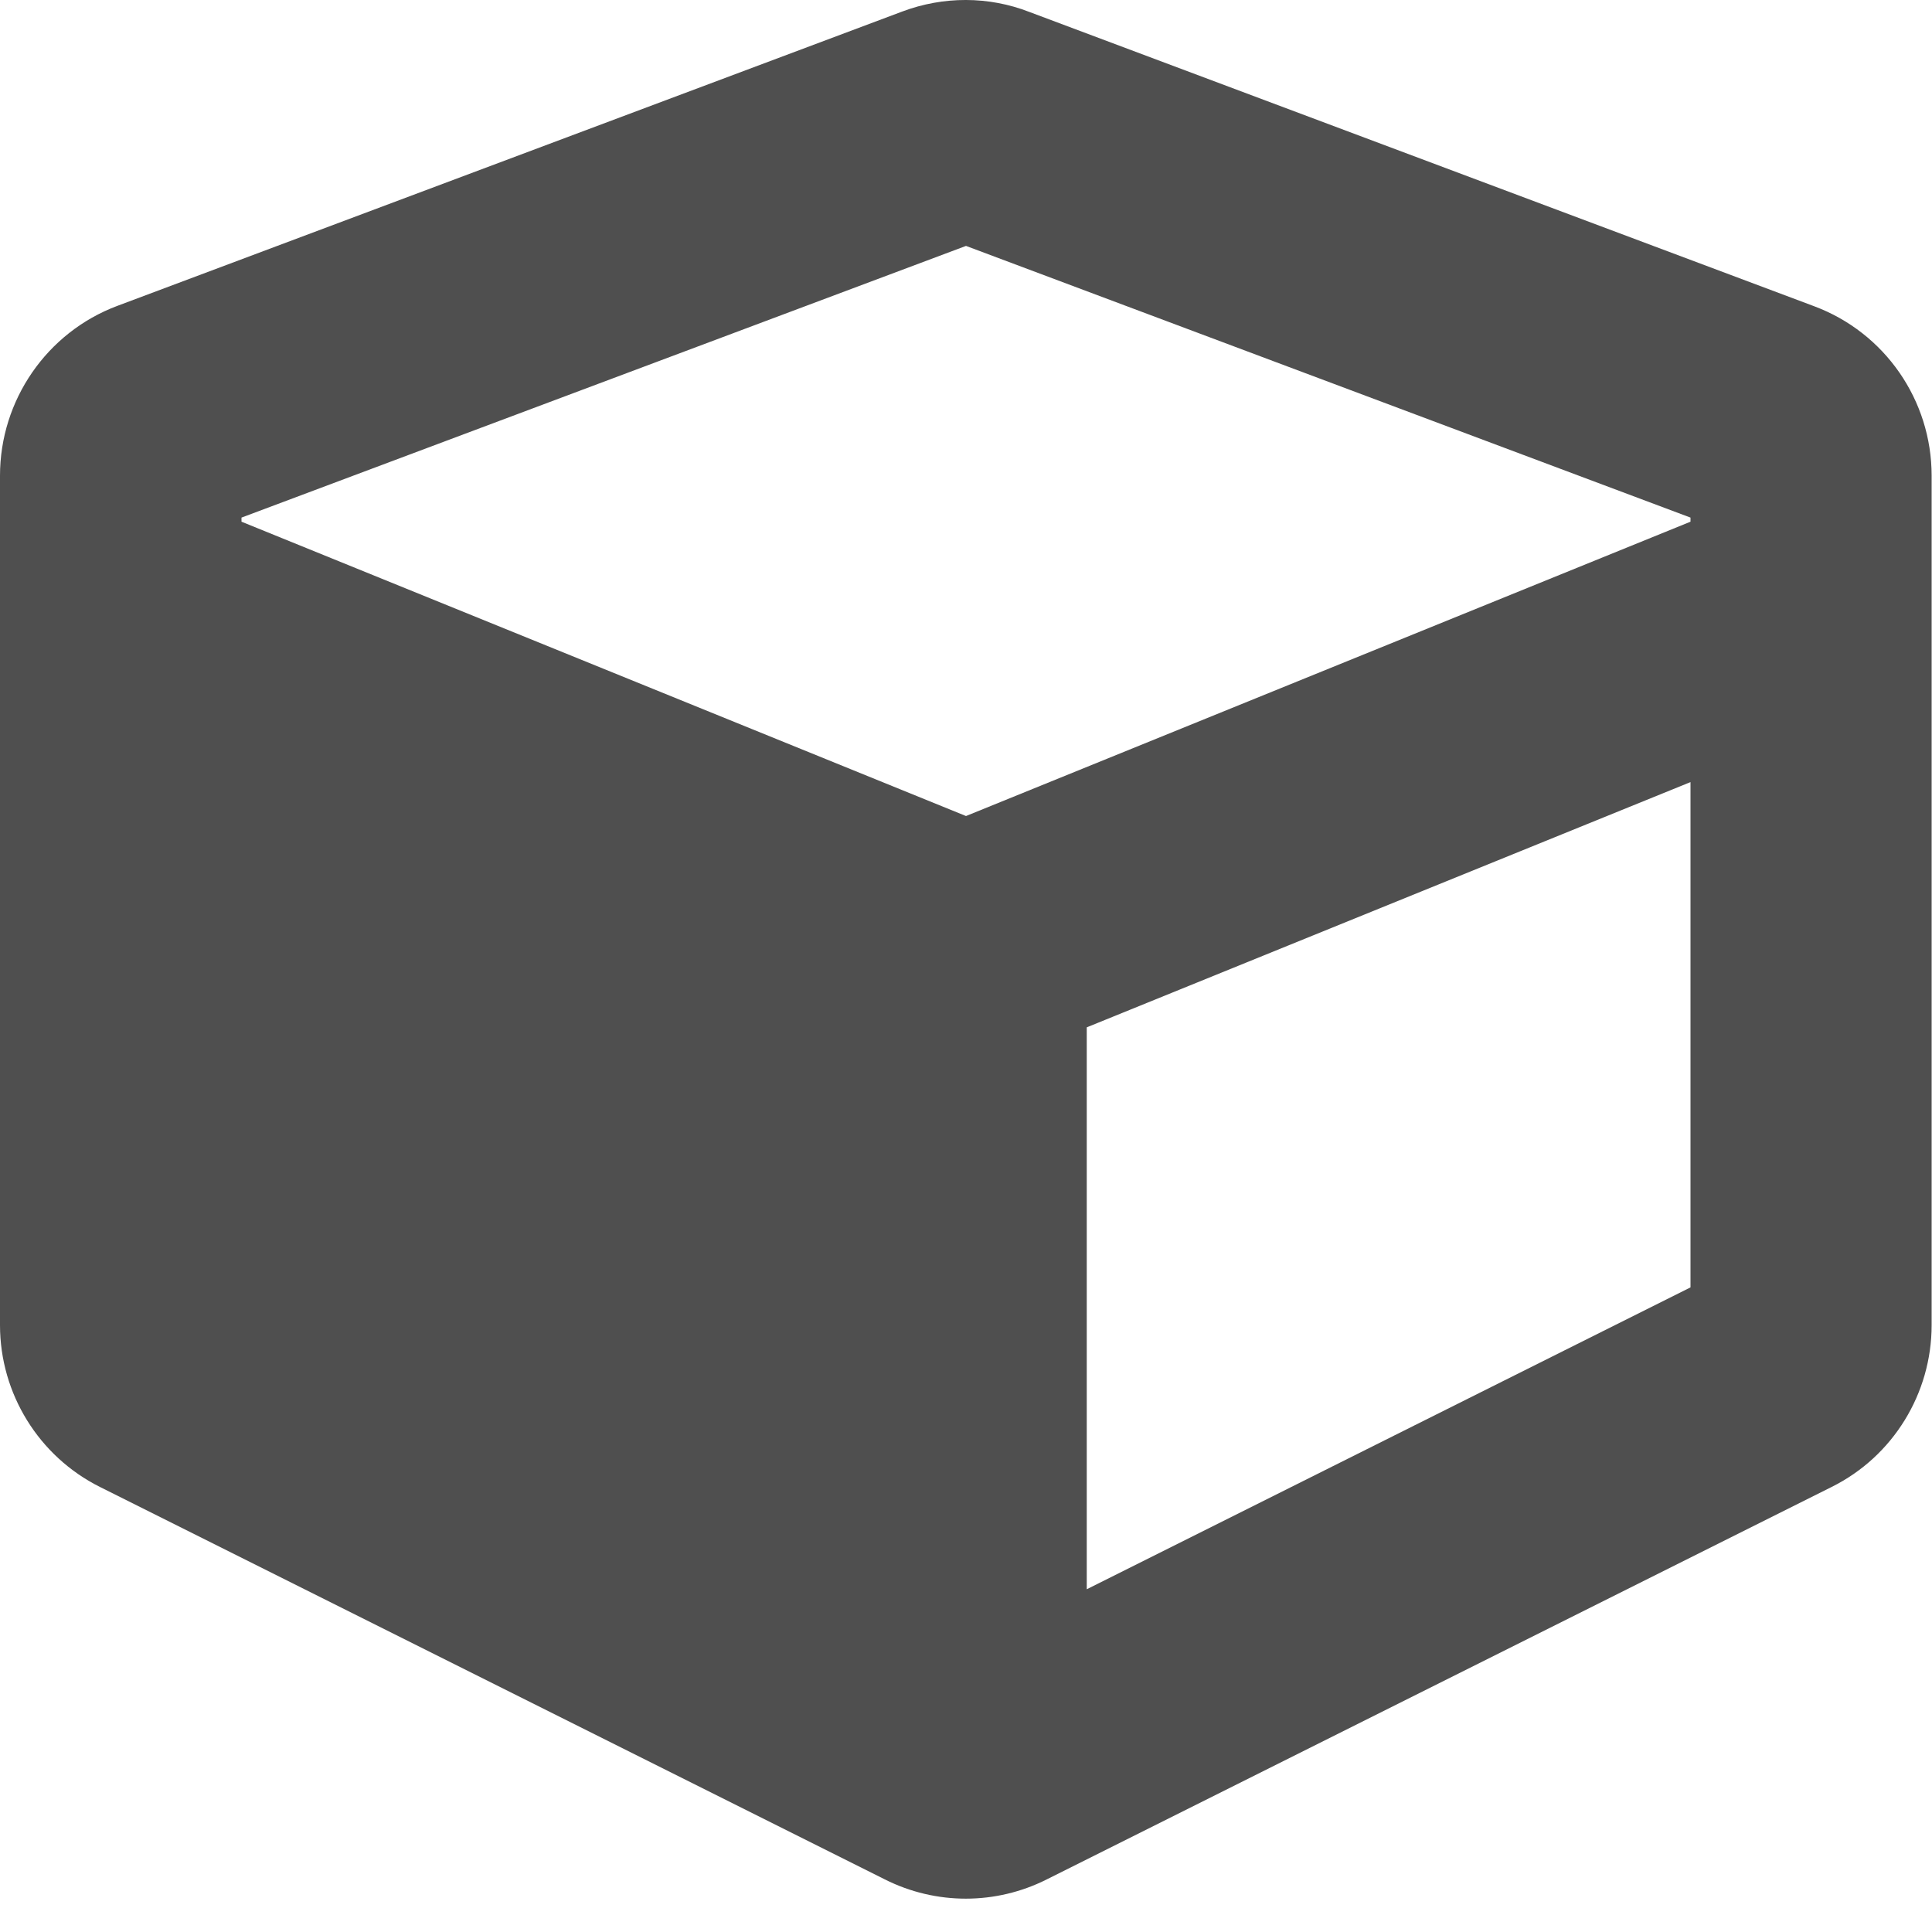 <svg width="32" height="32" viewBox="0 0 32 32" fill="none" xmlns="http://www.w3.org/2000/svg">
<path d="M14.944 0.191L1.944 5.066C0.775 5.504 0 6.629 0 7.879V21.948C0 23.085 0.644 24.123 1.656 24.629L14.656 31.129C15.5 31.554 16.494 31.554 17.337 31.129L30.337 24.629C31.356 24.123 31.994 23.079 31.994 21.948V7.879C31.994 6.629 31.219 5.51 30.05 5.073L17.05 0.198C16.375 -0.065 15.625 -0.065 14.944 0.191ZM16 4.073L28 8.573V8.641L16 13.516L4 8.641V8.573L16 4.073ZM18 26.323V17.016L28 12.954V21.323L18 26.323Z" fill="#4F4F4F"/>
</svg>
